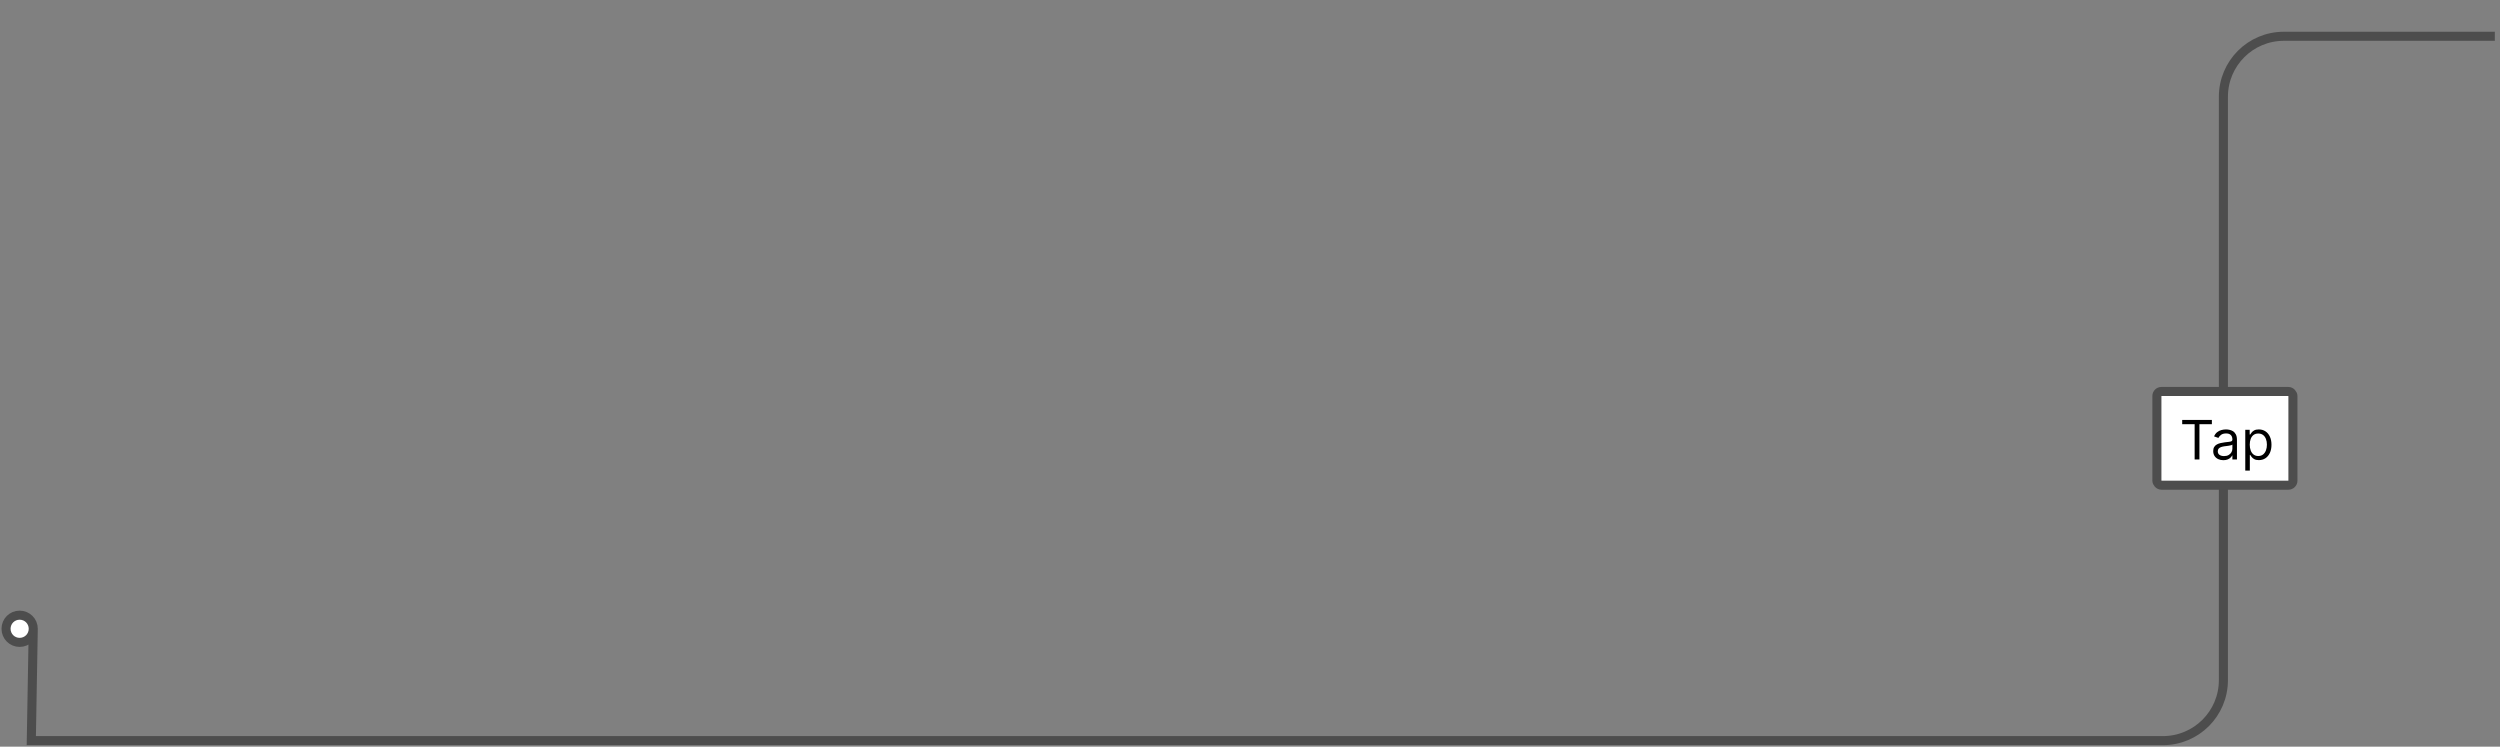 <svg width="827" height="247" viewBox="0 0 827 247" fill="none" xmlns="http://www.w3.org/2000/svg">
<rect x="0" y="0" width="827" height="247" fill="#808080" stroke="none"/>
<path d="M2 208C2 210.5 4 212.5 6.5 212.5C8.945 212.5 10.912 210.586 10.997 208.163C10.999 208.109 11 208.055 11 208C11 205.5 9 203.5 6.5 203.5C4 203.5 2 205.5 2 208Z" fill="white"/>
<path d="M11 208C11 210.5 9 212.5 6.5 212.5C4 212.5 2 210.5 2 208C2 205.5 4 203.5 6.5 203.5C9 203.5 11 205.5 11 208ZM11 208L10.355 245H715.5C726.546 245 735.5 236.046 735.5 225V32C735.5 20.954 744.454 12 755.5 12H759.29H782.54H805.79H825.29" stroke="#4D4D4D" stroke-width="3"/>
<rect x="713.5" y="129.5" width="45" height="31" rx="1.5" fill="white"/>
<rect x="713.5" y="129.5" width="45" height="31" rx="1.5" stroke="#4D4D4D" stroke-width="3"/>
<path d="M721.869 140.315V138.909H731.688V140.315H727.571V152H725.986V140.315H721.869ZM735.483 152.23C734.861 152.23 734.296 152.113 733.789 151.879C733.282 151.64 732.879 151.297 732.581 150.849C732.282 150.398 732.133 149.852 732.133 149.213C732.133 148.651 732.244 148.195 732.466 147.845C732.687 147.491 732.983 147.214 733.354 147.014C733.725 146.814 734.134 146.665 734.581 146.567C735.033 146.464 735.487 146.384 735.943 146.324C736.54 146.247 737.023 146.19 737.394 146.151C737.769 146.109 738.042 146.038 738.212 145.94C738.387 145.842 738.474 145.672 738.474 145.429V145.378C738.474 144.747 738.302 144.257 737.956 143.908C737.616 143.558 737.098 143.384 736.403 143.384C735.683 143.384 735.118 143.541 734.709 143.857C734.3 144.172 734.013 144.509 733.846 144.866L732.415 144.355C732.67 143.759 733.011 143.294 733.437 142.962C733.868 142.625 734.336 142.391 734.844 142.259C735.355 142.122 735.858 142.054 736.352 142.054C736.667 142.054 737.03 142.092 737.439 142.169C737.852 142.241 738.251 142.393 738.634 142.623C739.022 142.853 739.344 143.2 739.599 143.665C739.855 144.129 739.983 144.751 739.983 145.531V152H738.474V150.67H738.398C738.295 150.884 738.125 151.112 737.886 151.354C737.648 151.597 737.33 151.804 736.934 151.974C736.537 152.145 736.054 152.23 735.483 152.23ZM735.713 150.875C736.309 150.875 736.812 150.758 737.221 150.523C737.635 150.289 737.946 149.987 738.155 149.616C738.368 149.245 738.474 148.855 738.474 148.446V147.065C738.41 147.142 738.27 147.212 738.052 147.276C737.839 147.336 737.592 147.389 737.311 147.436C737.034 147.479 736.763 147.517 736.499 147.551C736.239 147.581 736.028 147.607 735.866 147.628C735.474 147.679 735.108 147.762 734.767 147.877C734.43 147.988 734.157 148.156 733.949 148.382C733.744 148.604 733.642 148.906 733.642 149.29C733.642 149.814 733.836 150.21 734.224 150.479C734.616 150.743 735.112 150.875 735.713 150.875ZM742.736 155.682V142.182H744.194V143.741H744.373C744.483 143.571 744.637 143.354 744.833 143.089C745.033 142.821 745.319 142.582 745.689 142.374C746.064 142.161 746.571 142.054 747.211 142.054C748.037 142.054 748.766 142.261 749.397 142.674C750.027 143.087 750.52 143.673 750.873 144.432C751.227 145.19 751.404 146.085 751.404 147.116C751.404 148.156 751.227 149.058 750.873 149.82C750.52 150.579 750.029 151.167 749.403 151.585C748.777 151.998 748.054 152.205 747.236 152.205C746.605 152.205 746.1 152.1 745.721 151.891C745.342 151.678 745.05 151.437 744.846 151.169C744.641 150.896 744.483 150.67 744.373 150.491H744.245V155.682H742.736ZM744.219 147.091C744.219 147.832 744.328 148.487 744.545 149.053C744.762 149.616 745.08 150.057 745.498 150.376C745.915 150.692 746.426 150.849 747.032 150.849C747.662 150.849 748.189 150.683 748.61 150.351C749.037 150.014 749.356 149.562 749.569 148.996C749.787 148.425 749.895 147.79 749.895 147.091C749.895 146.401 749.789 145.778 749.576 145.224C749.367 144.666 749.049 144.225 748.623 143.901C748.201 143.573 747.671 143.409 747.032 143.409C746.418 143.409 745.902 143.565 745.485 143.876C745.067 144.183 744.752 144.613 744.539 145.167C744.326 145.717 744.219 146.358 744.219 147.091Z" fill="black"/>
</svg>
